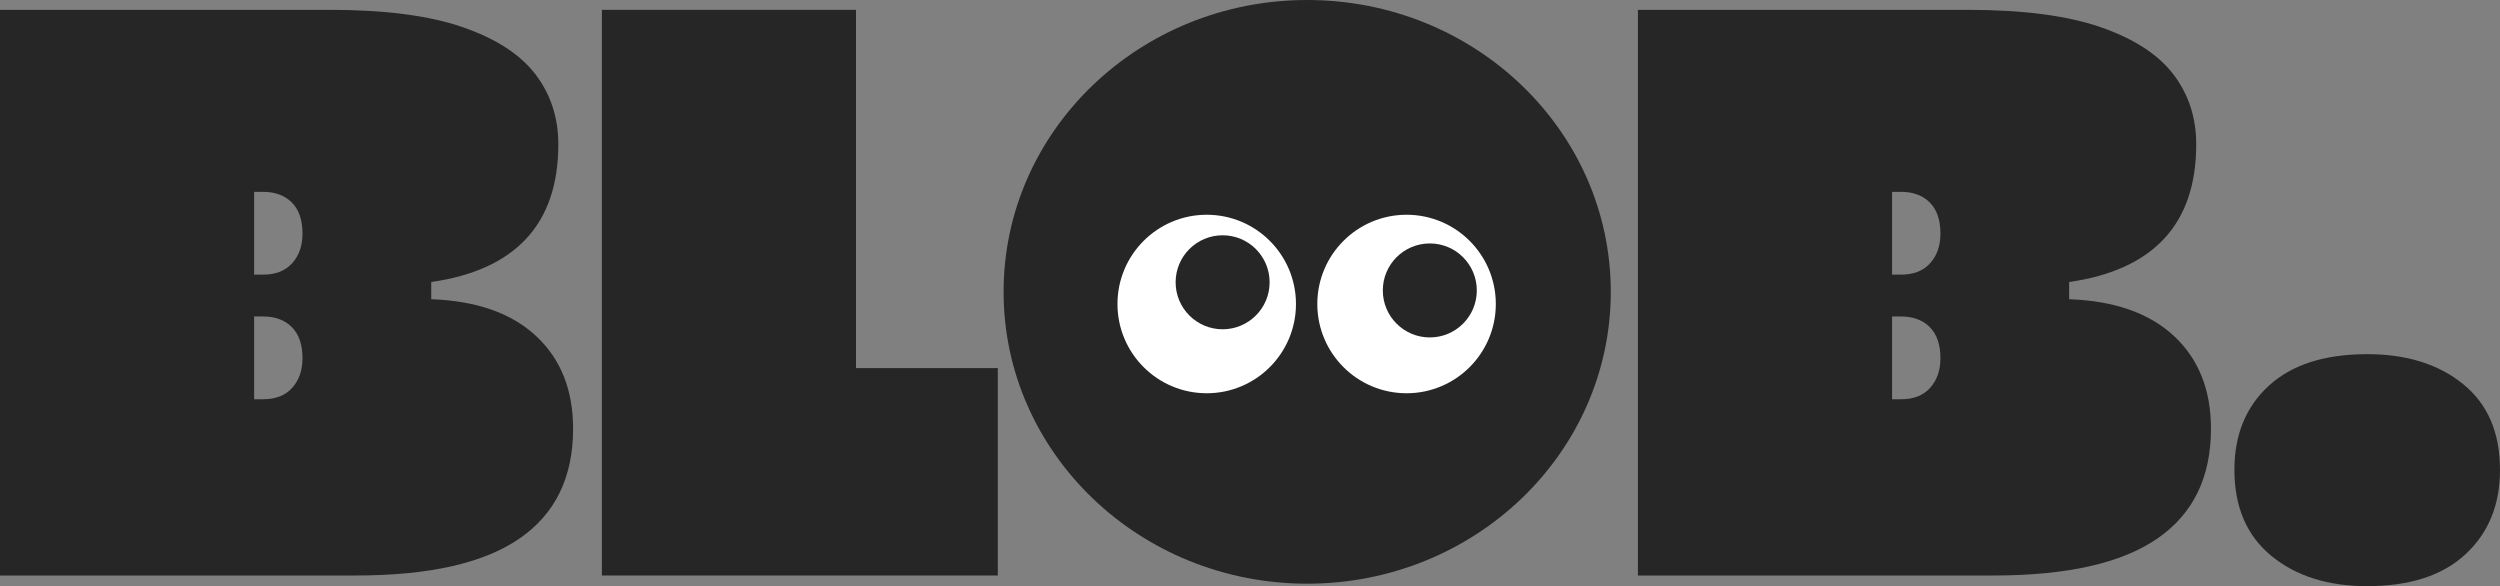 <?xml version="1.0" encoding="UTF-8"?>
<svg id="Calque_2" data-name="Calque 2" xmlns="http://www.w3.org/2000/svg" viewBox="0 0 800 187.57">
  <rect x="0" y="0" width="800" height="187.57" fill="#808080" stroke="none"/>
  <defs>
    <style>
      .cls-1 {
        fill: #262626;
      }

      .cls-1, .cls-2 {
        stroke-width: 0px;
      }

      .cls-2 {
        fill: #fff;
      }
    </style>
  </defs>
  <g id="Calque_1-2" data-name="Calque 1">
    <g>
      <path class="cls-1" d="M0,184.16V3.15h105.72c17.49,0,31.57,1.84,42.24,5.51,10.67,3.67,18.45,8.7,23.35,15.08,4.89,6.39,7.35,13.86,7.35,22.43,0,12.77-3.41,22.82-10.23,30.17-6.82,7.34-16.96,11.98-30.43,13.9v5.51c14.51.52,25.71,4.46,33.58,11.81,7.87,7.34,11.81,17.23,11.81,29.64,0,15.57-5.73,27.28-17.18,35.15-11.46,7.87-28.9,11.81-52.33,11.81H0ZM81.32,87.88h2.89c4.02,0,7.12-1.22,9.31-3.67,2.18-2.45,3.28-5.59,3.28-9.44,0-4.37-1.14-7.69-3.41-9.97-2.27-2.27-5.34-3.41-9.18-3.41h-2.89v26.5ZM81.32,127.76h2.89c4.02,0,7.12-1.22,9.31-3.67,2.18-2.45,3.28-5.6,3.28-9.44,0-4.37-1.14-7.69-3.41-9.97-2.27-2.27-5.34-3.41-9.18-3.41h-2.89v26.49Z"/>
      <path class="cls-1" d="M192.6,184.16V3.15h81.32v114.64h45.38v66.37h-126.71Z"/>
      <path class="cls-1" d="M524.13,184.16V3.15h105.72c17.49,0,31.57,1.84,42.24,5.51,10.66,3.67,18.45,8.7,23.35,15.08,4.89,6.39,7.35,13.86,7.35,22.43,0,12.77-3.41,22.82-10.23,30.17-6.82,7.34-16.97,11.98-30.43,13.9v5.51c14.51.52,25.71,4.46,33.58,11.81,7.87,7.34,11.8,17.23,11.8,29.64,0,15.57-5.73,27.28-17.18,35.15-11.46,7.87-28.9,11.81-52.34,11.81h-113.85ZM605.46,87.88h2.89c4.02,0,7.12-1.22,9.31-3.67,2.19-2.45,3.28-5.59,3.28-9.44,0-4.37-1.14-7.69-3.41-9.97-2.27-2.27-5.34-3.41-9.18-3.41h-2.89v26.5ZM605.46,127.76h2.89c4.02,0,7.12-1.22,9.31-3.67,2.19-2.45,3.28-5.6,3.28-9.44,0-4.37-1.14-7.69-3.41-9.97-2.27-2.27-5.34-3.41-9.18-3.41h-2.89v26.49Z"/>
      <path class="cls-1" d="M757.5,187.57c-12.59,0-22.82-3.24-30.69-9.71-7.87-6.47-11.8-15.65-11.8-27.54,0-11.19,3.67-20.16,11.02-26.89,7.34-6.73,17.84-10.1,31.48-10.1,12.59,0,22.82,3.19,30.69,9.58,7.87,6.39,11.8,15.52,11.8,27.41,0,11.19-3.67,20.2-11.02,27.02-7.34,6.82-17.84,10.23-31.48,10.23Z"/>
      <ellipse class="cls-1" cx="418.3" cy="93.39" rx="97.15" ry="93.39"/>
      <g>
        <circle class="cls-2" cx="386.15" cy="97.28" r="28.56"/>
        <circle class="cls-1" cx="391.24" cy="90.33" r="15.04"/>
      </g>
      <g>
        <circle class="cls-2" cx="450.1" cy="97.28" r="28.56"/>
        <circle class="cls-1" cx="457.54" cy="92.94" r="15.04"/>
      </g>
    </g>
  </g>
</svg>
